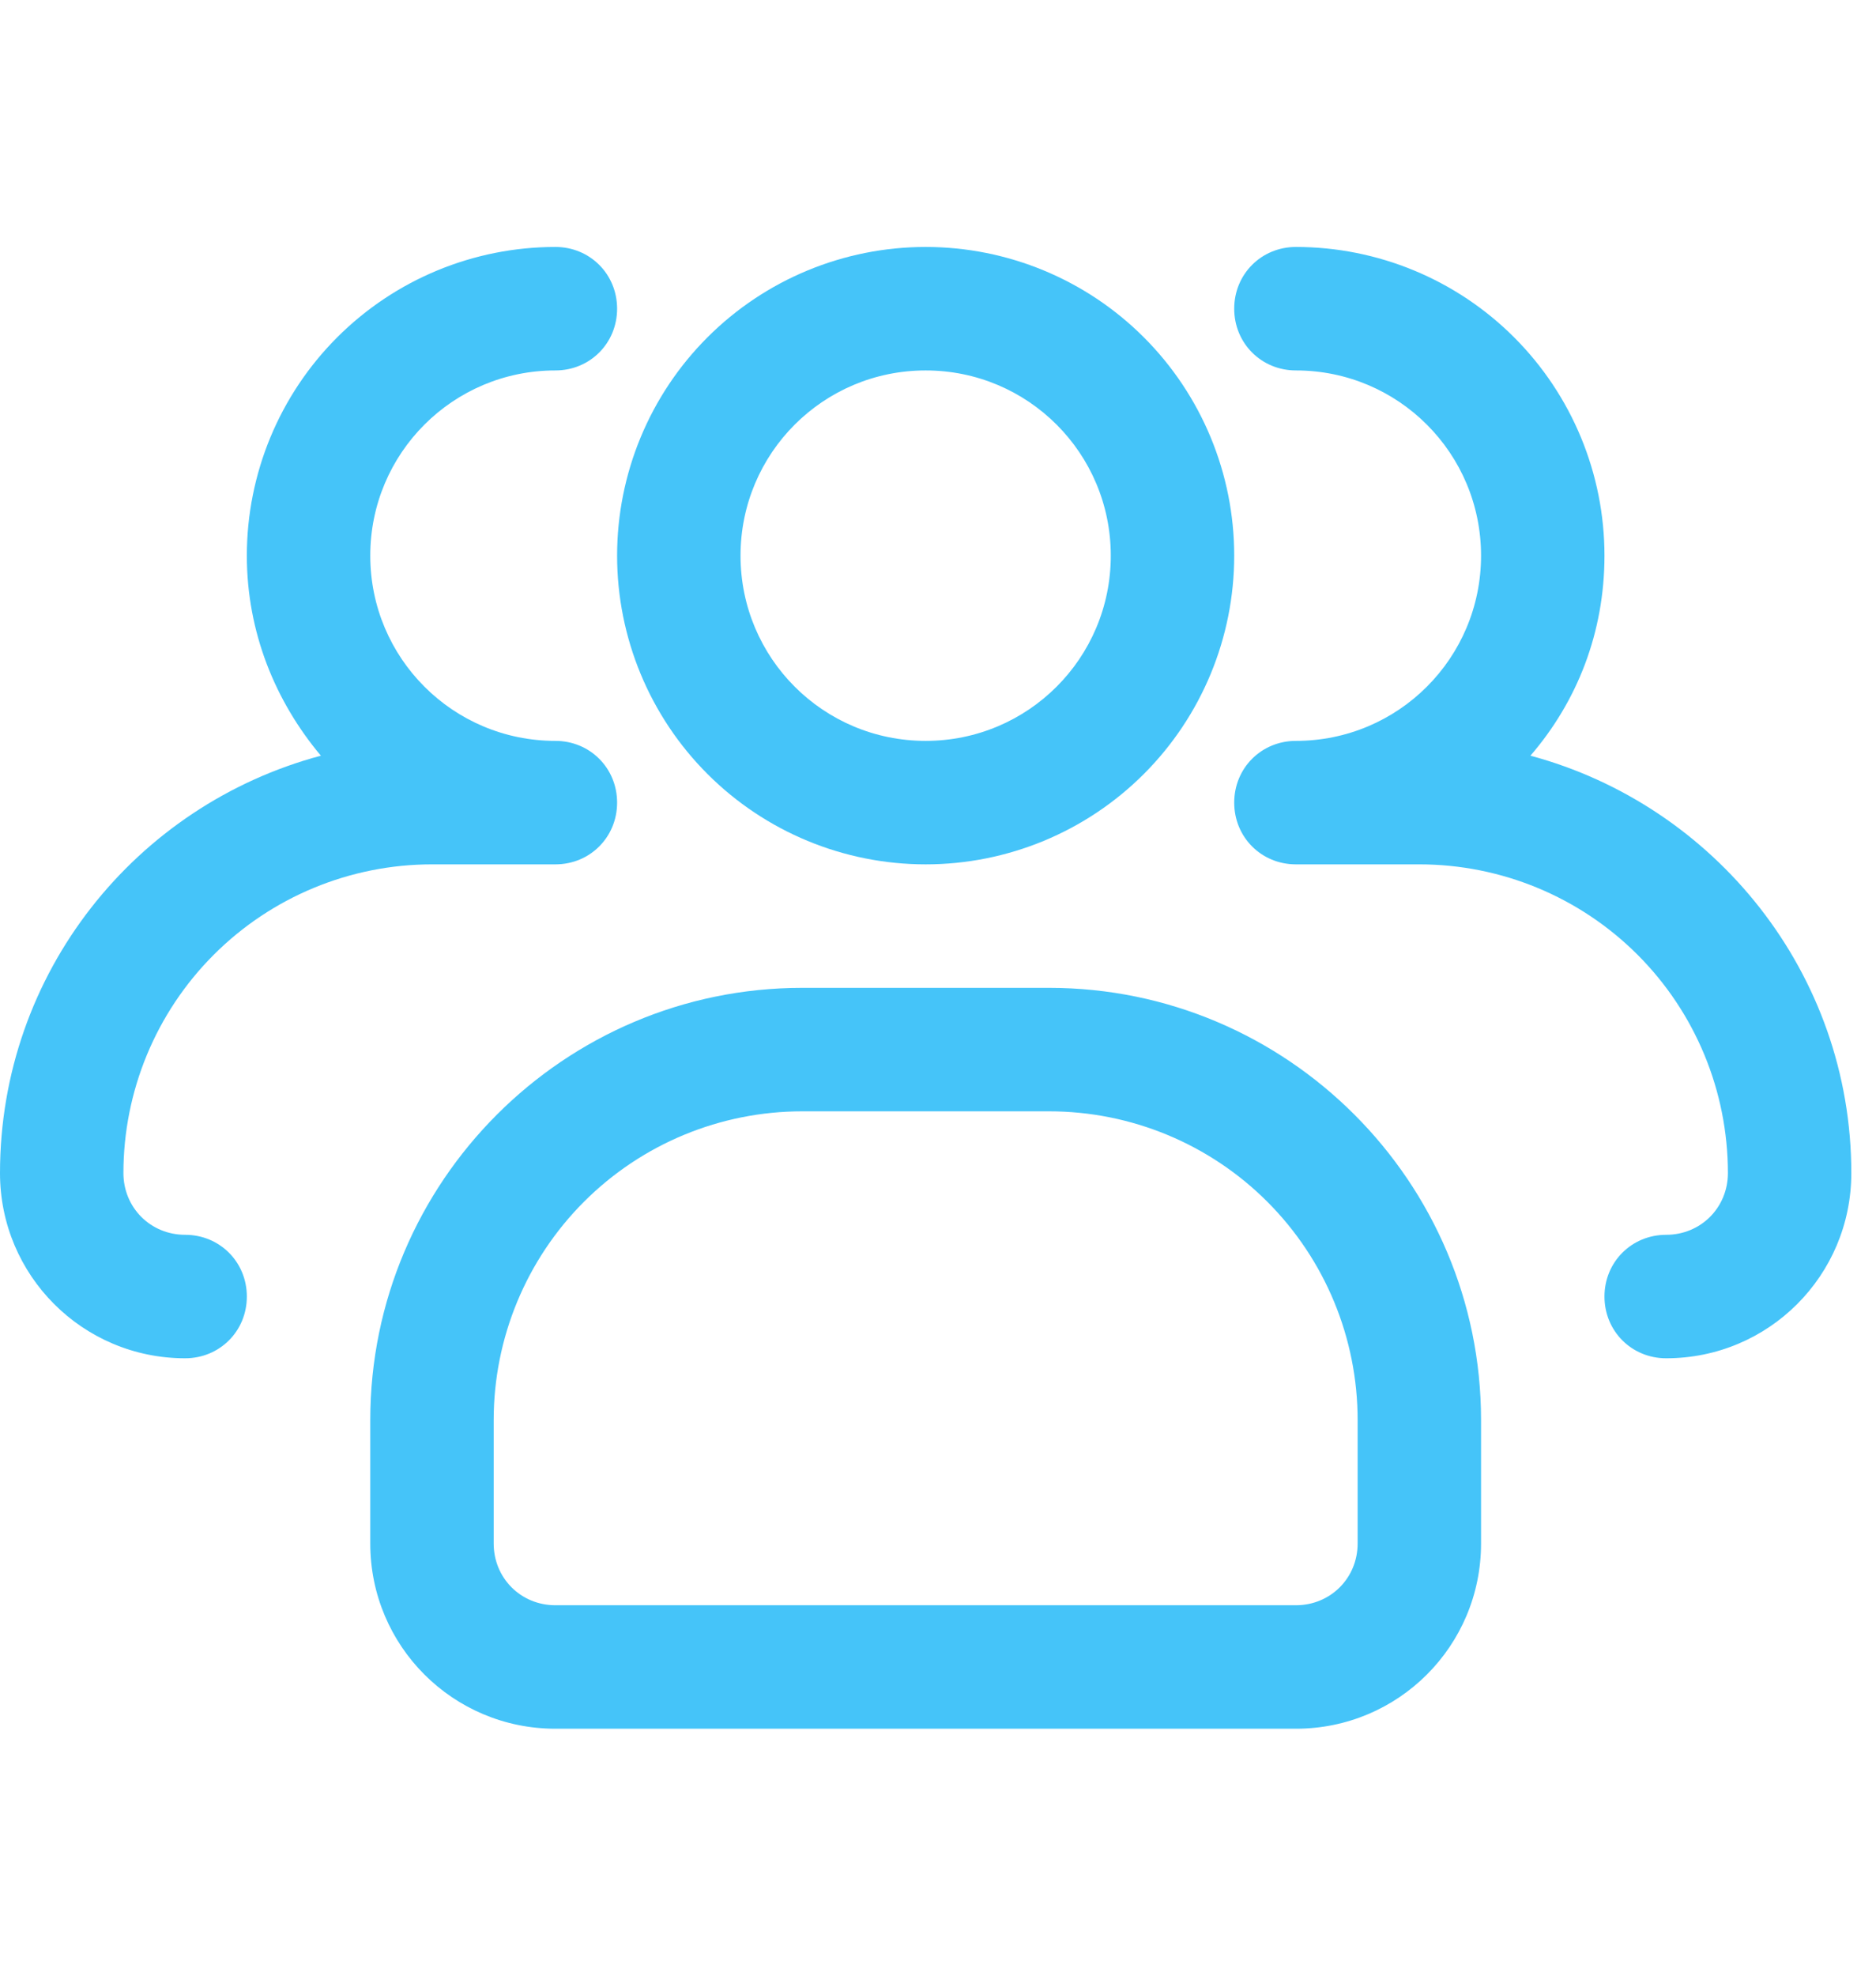 <svg width="19" height="20" viewBox="0 0 19 20" fill="none" xmlns="http://www.w3.org/2000/svg">
<g clip-path="url(#clip0_62_61)">
<path d="M9.375 8.75C8.546 8.75 7.751 8.421 7.165 7.835C6.579 7.249 6.25 6.454 6.25 5.625C6.25 4.796 6.579 4.001 7.165 3.415C7.751 2.829 8.546 2.5 9.375 2.5C10.204 2.5 10.999 2.829 11.585 3.415C12.171 4.001 12.5 4.796 12.5 5.625C12.5 6.454 12.171 7.249 11.585 7.835C10.999 8.421 10.204 8.75 9.375 8.75ZM9.375 3.75C8.338 3.75 7.5 4.588 7.5 5.625C7.5 6.662 8.338 7.5 9.375 7.5C10.412 7.5 11.25 6.662 11.25 5.625C11.25 4.588 10.412 3.75 9.375 3.75Z" fill="#45C4F9"/>
<path d="M16.875 13.75C16.525 13.75 16.25 13.475 16.25 13.125C16.25 12.775 16.525 12.5 16.875 12.5C17.225 12.5 17.5 12.225 17.5 11.875C17.5 11.046 17.171 10.251 16.585 9.665C15.999 9.079 15.204 8.75 14.375 8.75H13.125C12.775 8.75 12.5 8.475 12.5 8.125C12.5 7.775 12.775 7.5 13.125 7.5C14.162 7.5 15 6.662 15 5.625C15 4.588 14.162 3.75 13.125 3.75C12.775 3.75 12.5 3.475 12.5 3.125C12.5 2.775 12.775 2.5 13.125 2.5C13.954 2.5 14.749 2.829 15.335 3.415C15.921 4.001 16.25 4.796 16.25 5.625C16.25 6.4 15.975 7.1 15.5 7.65C17.363 8.15 18.75 9.85 18.75 11.875C18.75 12.912 17.913 13.75 16.875 13.75ZM1.875 13.75C0.838 13.75 0 12.912 0 11.875C0 9.85 1.375 8.15 3.25 7.65C2.788 7.1 2.5 6.4 2.5 5.625C2.5 4.796 2.829 4.001 3.415 3.415C4.001 2.829 4.796 2.5 5.625 2.5C5.975 2.5 6.25 2.775 6.25 3.125C6.25 3.475 5.975 3.75 5.625 3.75C4.588 3.75 3.75 4.588 3.75 5.625C3.75 6.662 4.588 7.5 5.625 7.5C5.975 7.5 6.25 7.775 6.25 8.125C6.25 8.475 5.975 8.75 5.625 8.75H4.375C3.546 8.75 2.751 9.079 2.165 9.665C1.579 10.251 1.25 11.046 1.25 11.875C1.25 12.225 1.525 12.5 1.875 12.5C2.225 12.5 2.5 12.775 2.5 13.125C2.5 13.475 2.225 13.75 1.875 13.75ZM13.125 17.5H5.625C4.588 17.5 3.75 16.663 3.75 15.625V14.375C3.75 11.963 5.713 10 8.125 10H10.625C13.037 10 15 11.963 15 14.375V15.625C15 16.663 14.162 17.5 13.125 17.5ZM8.125 11.25C7.296 11.25 6.501 11.579 5.915 12.165C5.329 12.751 5 13.546 5 14.375V15.625C5 15.975 5.275 16.25 5.625 16.25H13.125C13.475 16.25 13.75 15.975 13.75 15.625V14.375C13.75 13.546 13.421 12.751 12.835 12.165C12.249 11.579 11.454 11.25 10.625 11.25H8.125Z" fill="#45C4F9"/>
</g>
<defs>
<clipPath id="clip0_62_61">
<rect width="18.75" height="20" fill="white"/>
</clipPath>
</defs>
</svg>
